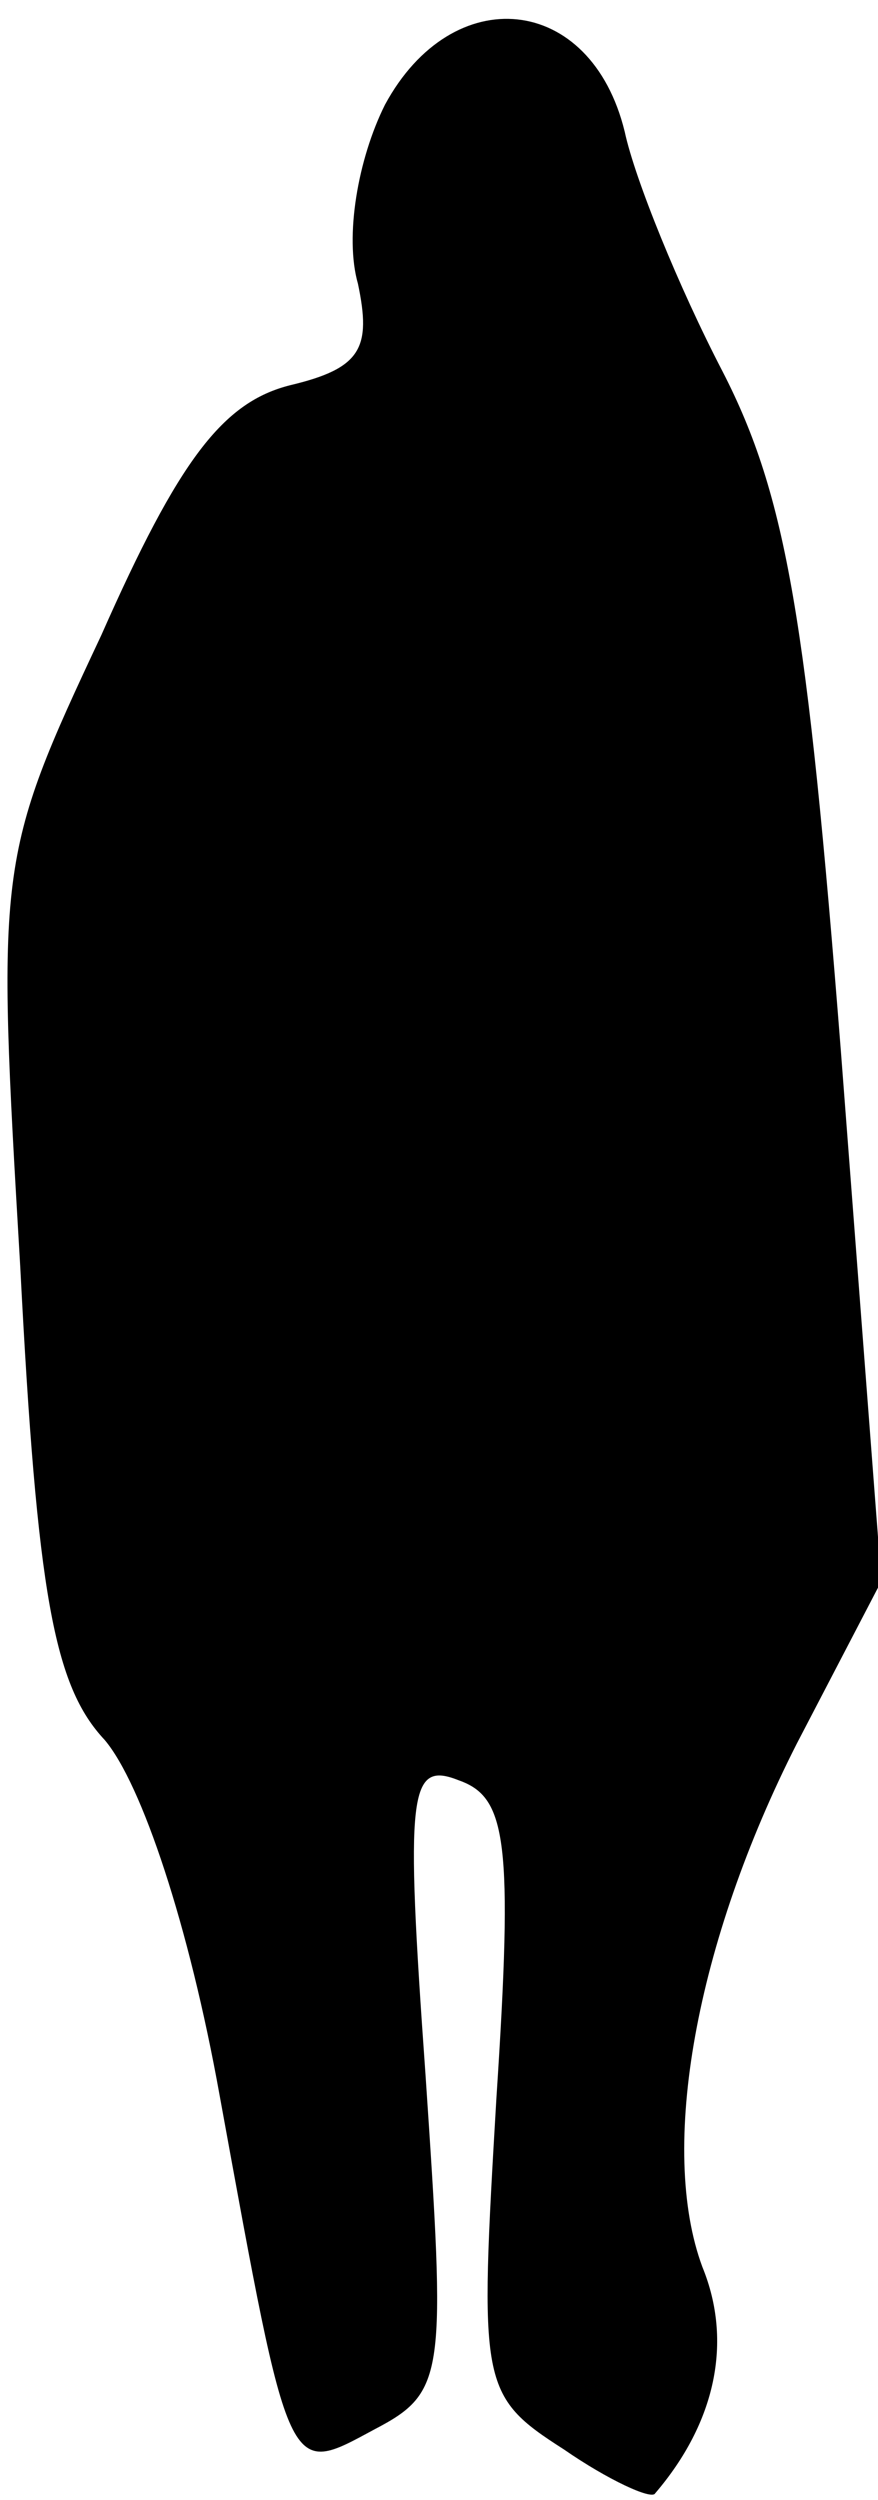 <?xml version="1.0" standalone="no"?>
<!DOCTYPE svg PUBLIC "-//W3C//DTD SVG 20010904//EN"
 "http://www.w3.org/TR/2001/REC-SVG-20010904/DTD/svg10.dtd">
<svg version="1.0" xmlns="http://www.w3.org/2000/svg"
 width="26pt" height="74pt" viewBox="0 0 26 74"
 preserveAspectRatio="xMidYMid meet">
<g transform="translate(0,74) scale(0.1,-0.1)"
fill="#000000" stroke="none">
<path fill="#000000" stroke="none" d="M114 709 c-8 -16 -12 -39 -8 -53 4 -19
1 -25 -20 -30 -20 -5 -33 -22 -56 -74 -31 -66 -31 -68 -24 -187 5 -97 10 -124
25 -140 11 -13 25 -55 34 -105 21 -115 20 -113 46 -99 21 11 21 16 15 105 -6
84 -5 93 10 87 14 -5 16 -18 11 -94 -5 -85 -5 -88 20 -104 13 -9 26 -15 27
-13 18 21 23 45 14 67 -13 35 -2 96 28 155 l25 48 -12 157 c-10 127 -16 164
-35 201 -13 25 -26 57 -29 71 -10 41 -51 45 -71 8z"/>
</g>
</svg>
